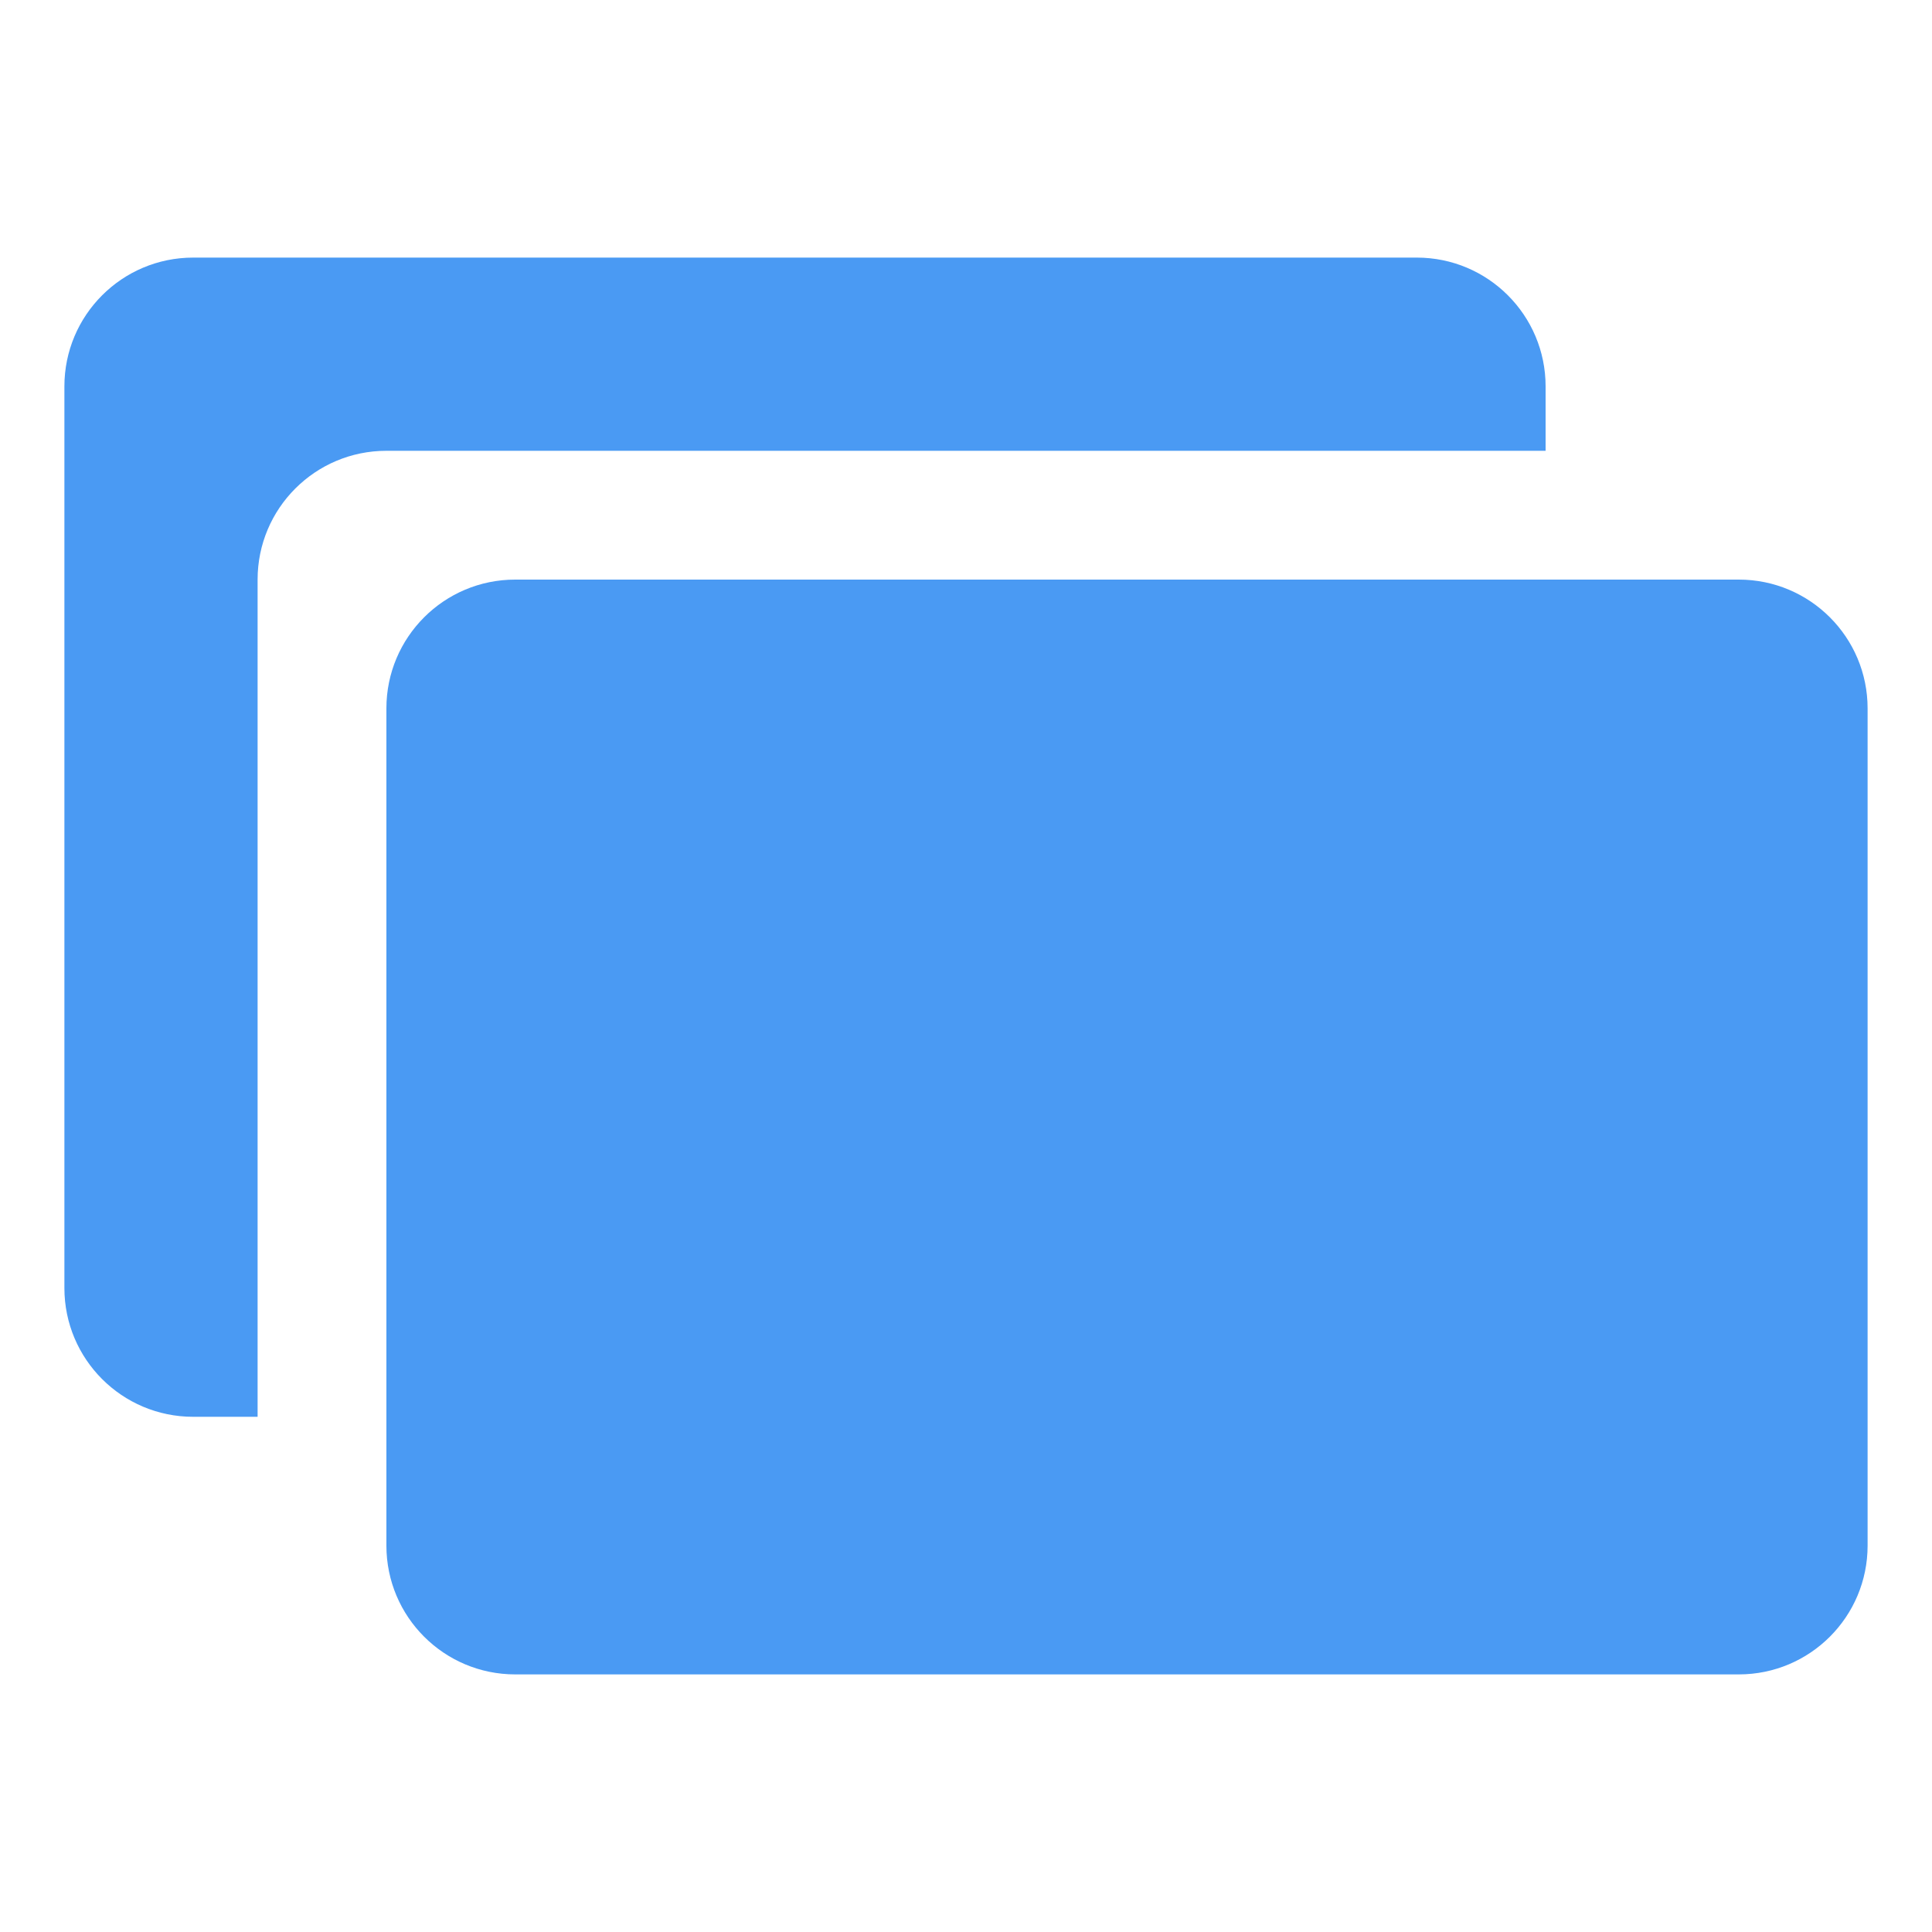 <?xml version="1.0" ?><svg id="Layer_1" style="enable-background:new 0 0 30 30;" version="1.1" viewBox="0 0 30 30" xml:space="preserve" xmlns="http://www.w3.org/2000/svg" xmlns:xlink="http://www.w3.org/1999/xlink"><path fill="#4a9af3" d="M27,26H8c-1.105,0-2-0.895-2-2V11c0-1.105,0.895-2,2-2h19c1.105,0,2,0.895,2,2v13C29,25.105,28.105,26,27,26z"/><path d="M6,7h18V6c0-1.105-0.895-2-2-2H3C1.895,4,1,4.895,1,6v14c0,1.105,0.895,2,2,2h1V9C4,7.895,4.895,7,6,7z" fill="#4a9af3"/></svg>